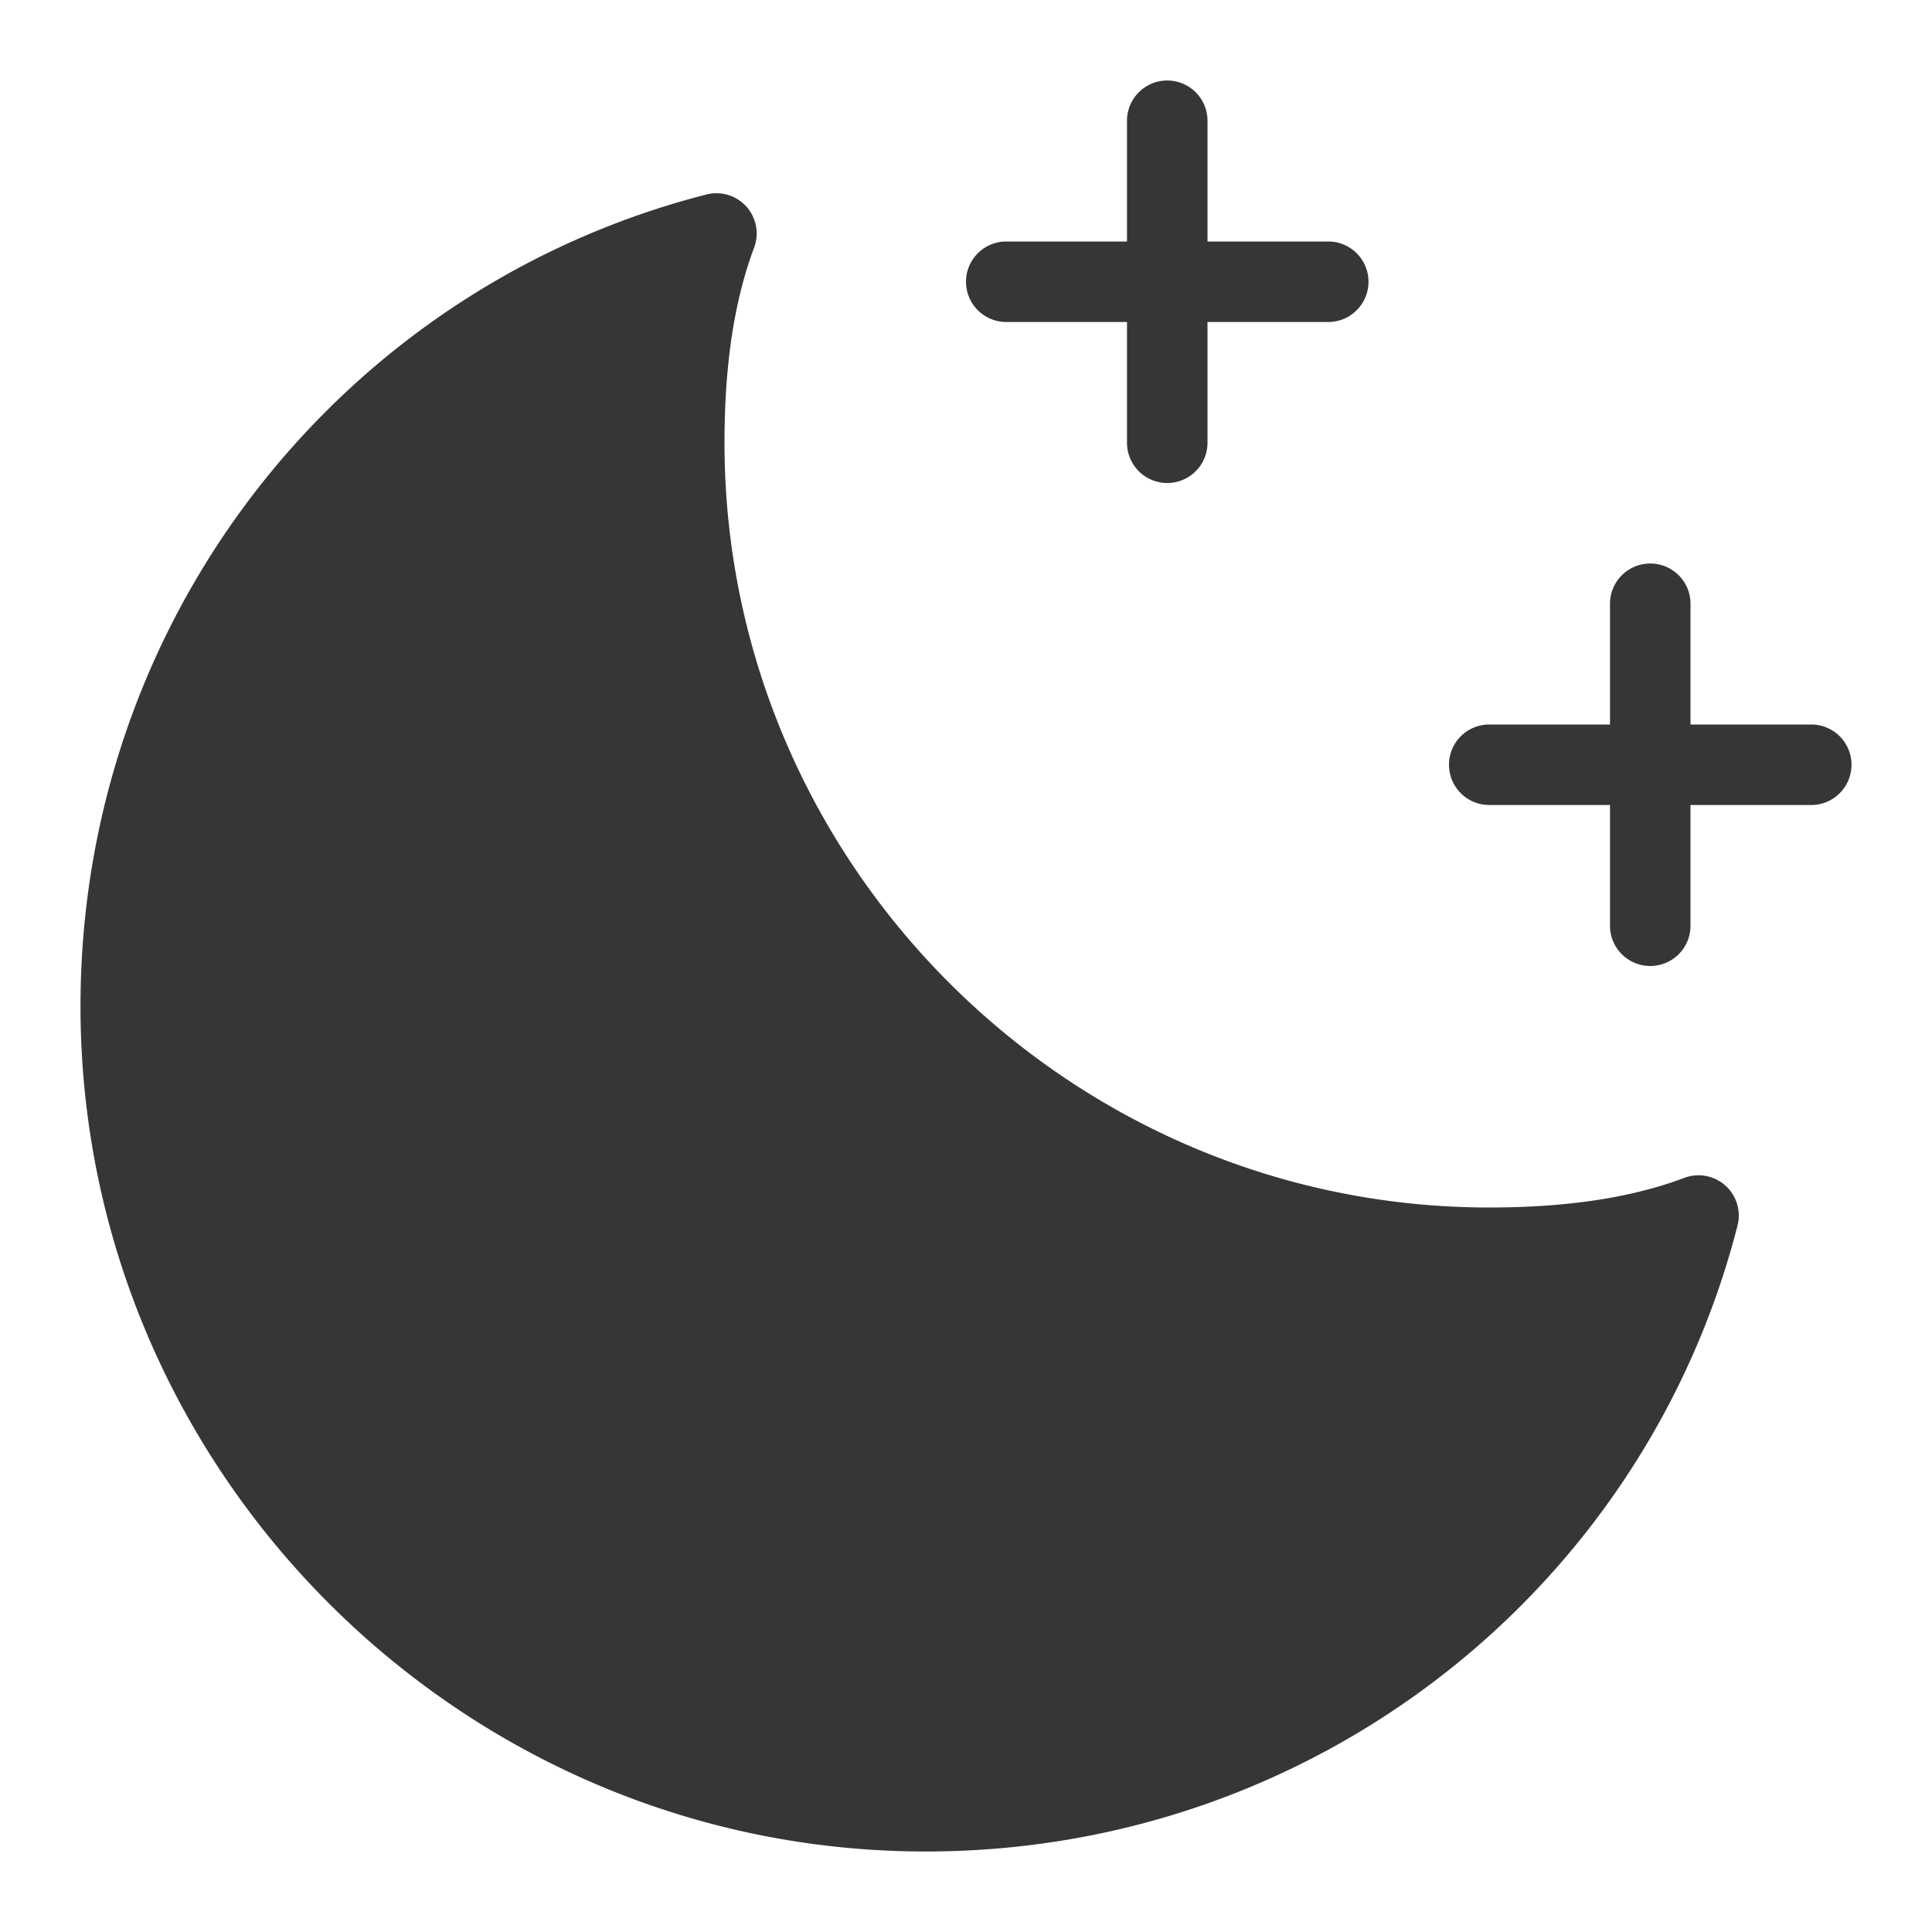 <svg xmlns="http://www.w3.org/2000/svg" viewBox="0 0 24 24"><defs><style>.cls-1{fill:#363636}</style></defs><g id="Camada_1"><path d="M12.5 4H14v1.5a.5.5 0 0 0 1 0V4h1.5a.5.5 0 0 0 0-1H15V1.5a.5.5 0 0 0-1 0V3h-1.5a.5.5 0 0 0 0 1zM20.924 14.632c-.722.271-1.556.368-2.424.368C13.276 15 9 10.724 9 5.5c0-.868.097-1.702.368-2.424a.5.5 0 0 0-.592-.66C4.255 3.572 1 7.671 1 12.5 1 18.276 5.724 23 11.5 23c4.829 0 8.928-3.255 10.084-7.776a.5.5 0 0 0-.661-.592zM22.5 9H21V7.5a.5.5 0 0 0-1 0V9h-1.5a.5.5 0 0 0 0 1H20v1.5a.5.5 0 0 0 1 0V10h1.5a.5.5 0 0 0 0-1z" class="cls-1"/></g></svg>